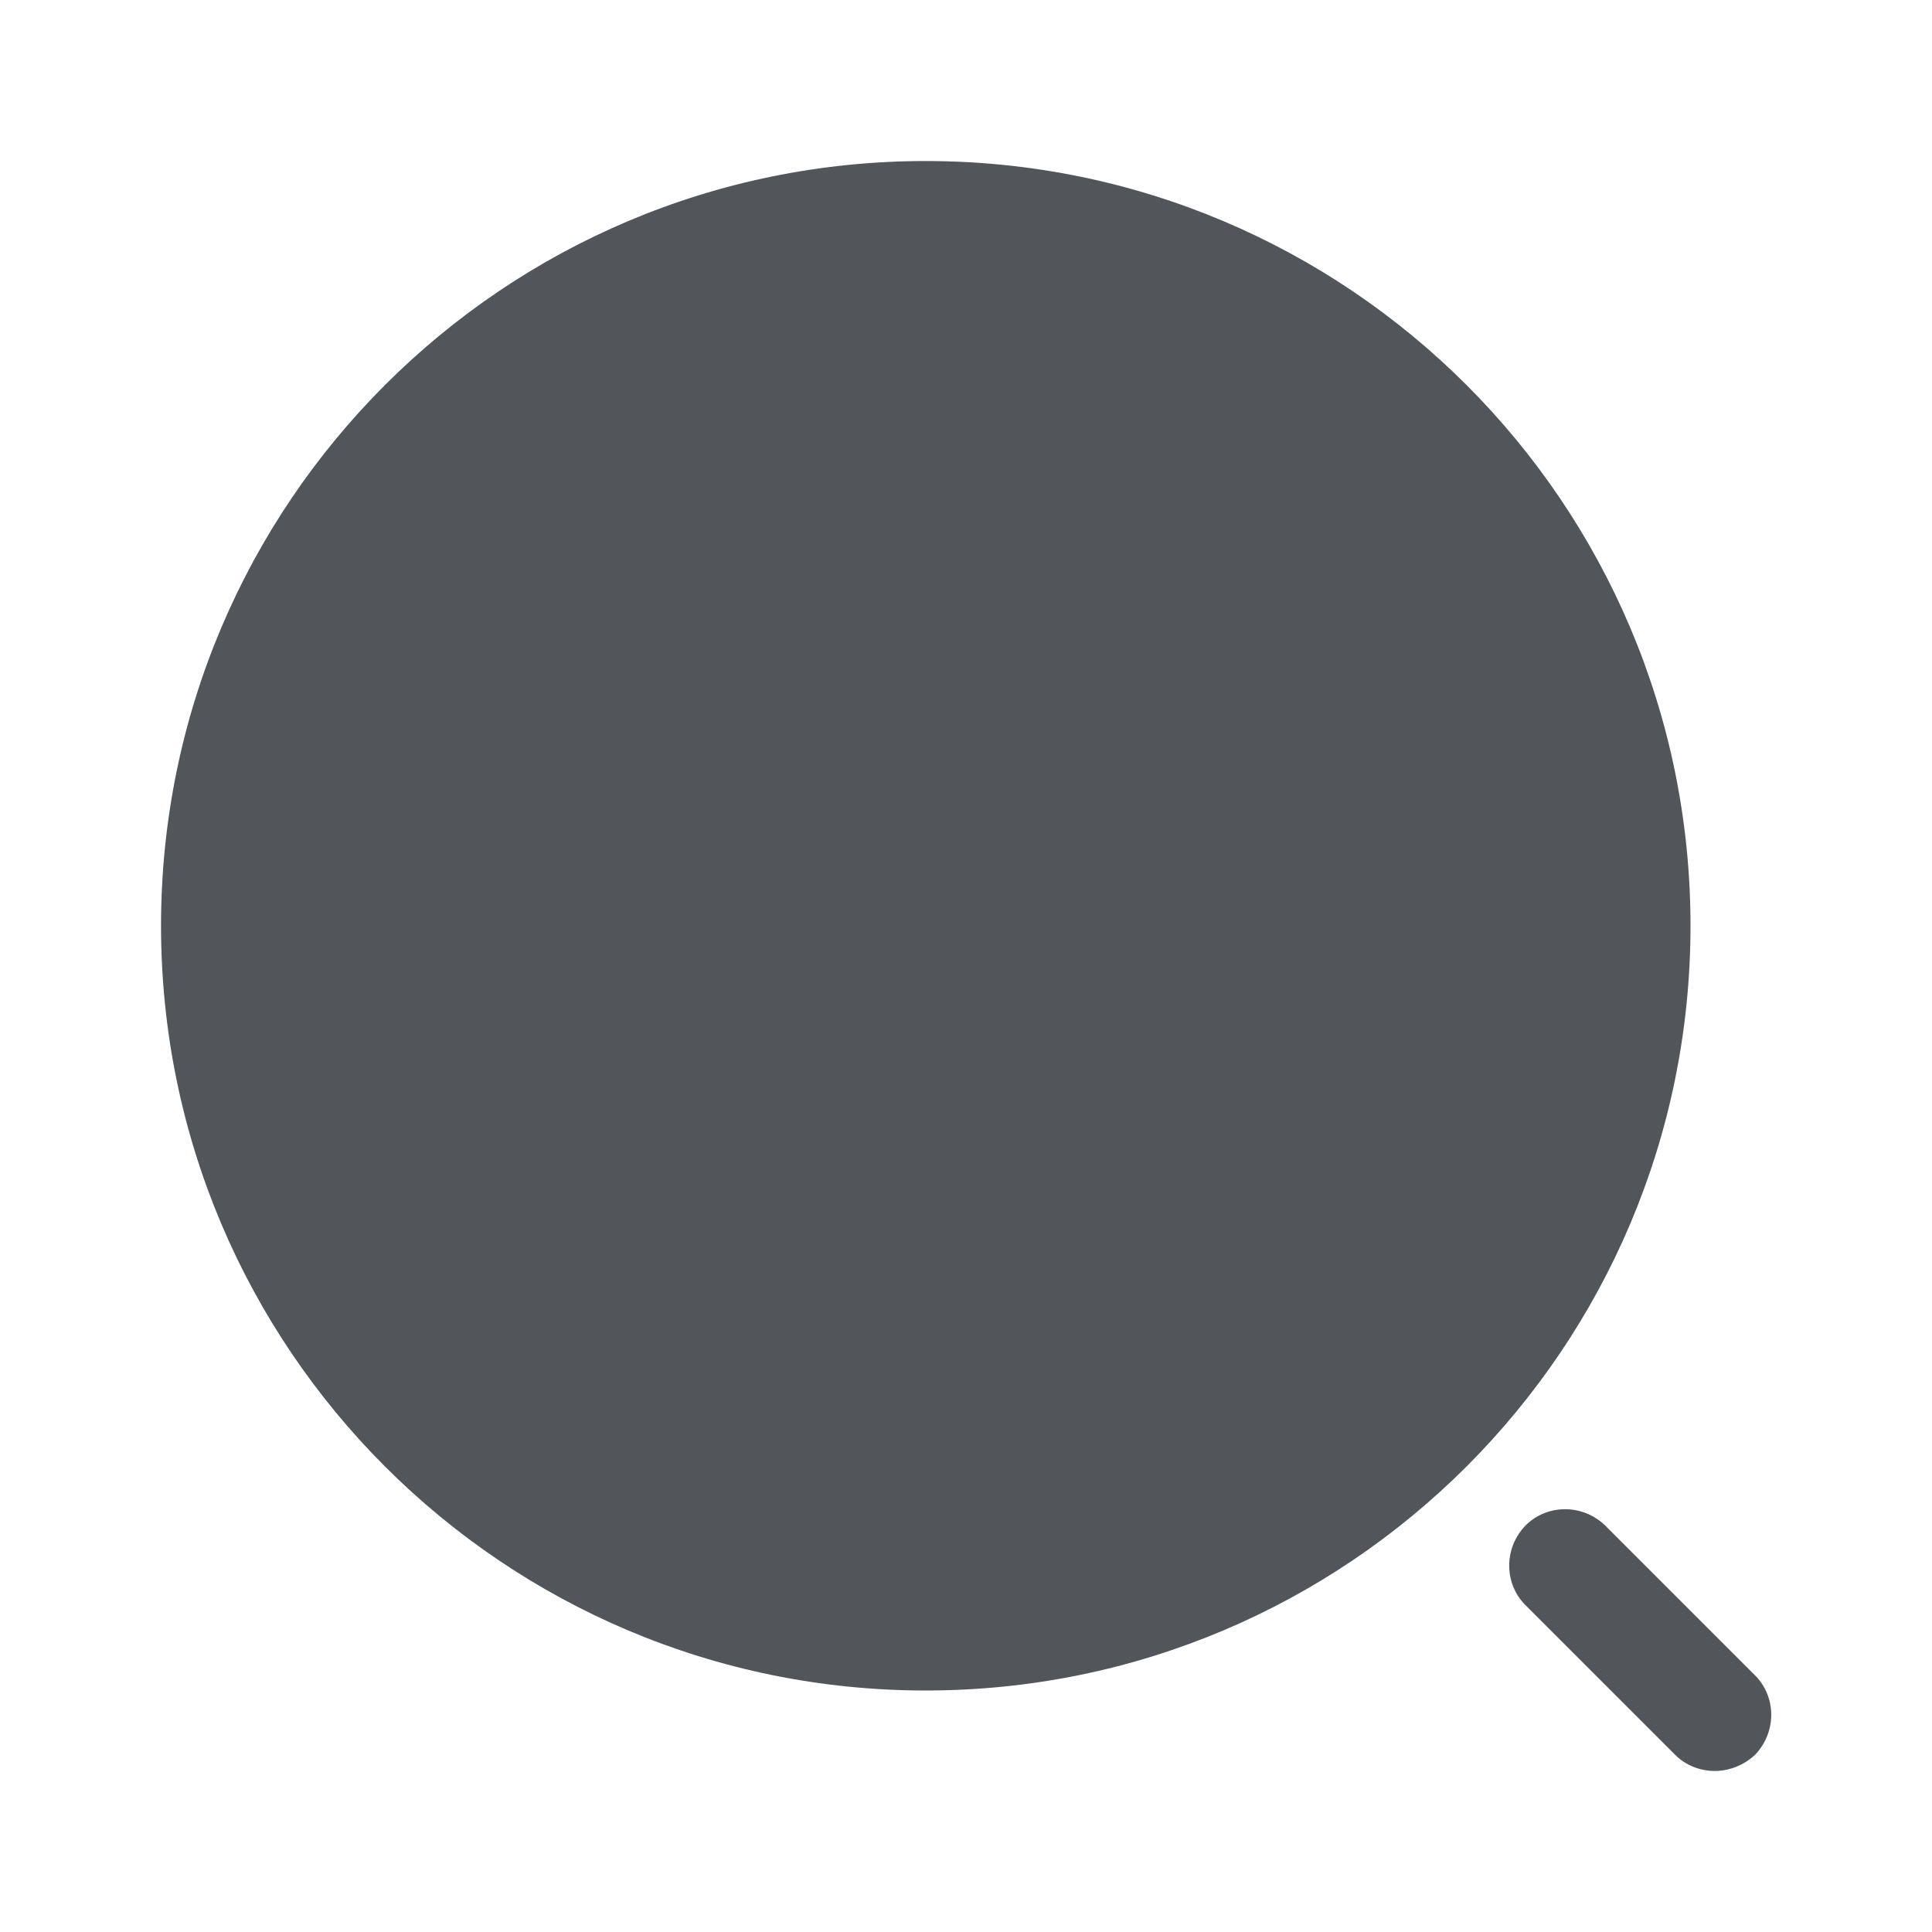 <svg width="20" height="20" viewBox="0 0 20 20" fill="none" xmlns="http://www.w3.org/2000/svg">
<g id="vuesax/bulk/search-normal">
<g id="Group">
<path id="Vector" d="M9.583 17.5C13.956 17.5 17.5 13.956 17.5 9.583C17.5 5.211 13.956 1.667 9.583 1.667C5.211 1.667 1.667 5.211 1.667 9.583C1.667 13.956 5.211 17.5 9.583 17.5Z" fill="#52555A"/>
<path id="Vector_2" d="M17.75 18.333C17.6 18.333 17.45 18.275 17.342 18.167L15.792 16.617C15.567 16.392 15.567 16.025 15.792 15.792C16.017 15.567 16.383 15.567 16.617 15.792L18.167 17.342C18.392 17.567 18.392 17.933 18.167 18.167C18.05 18.275 17.9 18.333 17.75 18.333Z" fill="#52555A"/>
</g>
</g>
</svg>
